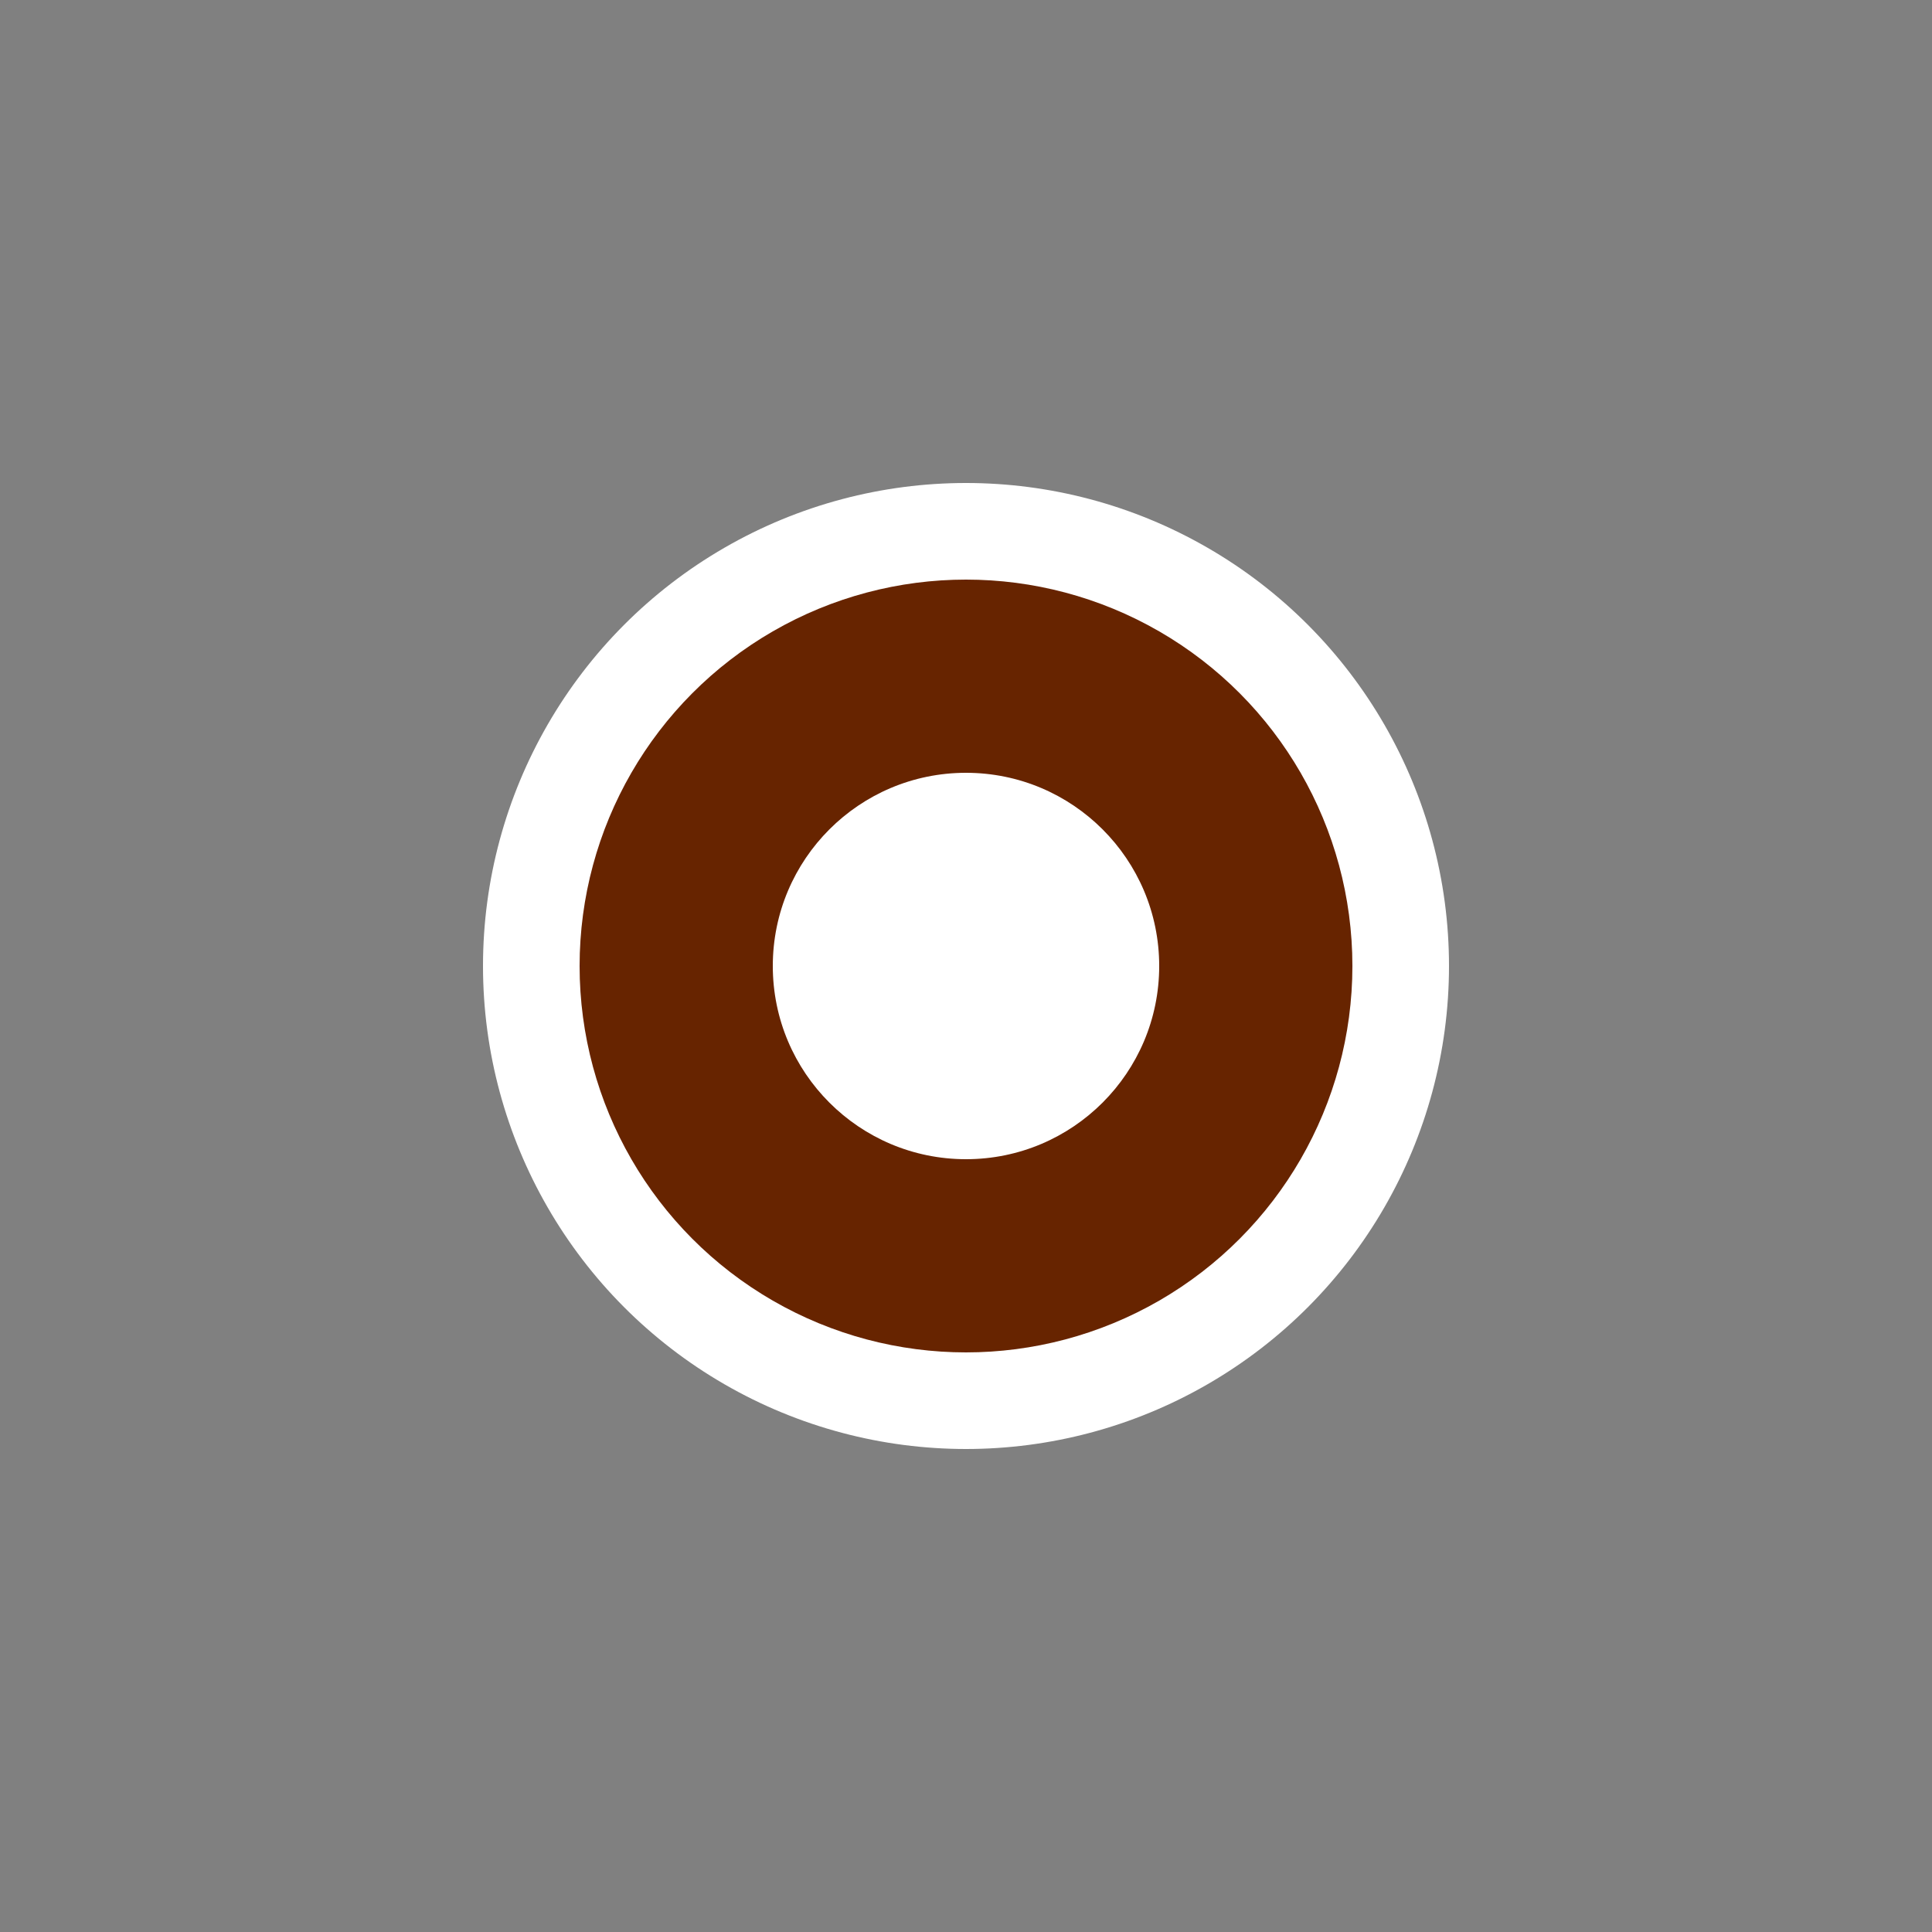<?xml version="1.0" encoding="UTF-8" standalone="no"?>
<svg xmlns:rdf="http://www.w3.org/1999/02/22-rdf-syntax-ns#" xmlns="http://www.w3.org/2000/svg" height="580" width="580" version="1.0" xmlns:cc="http://creativecommons.org/ns#" xmlns:dc="http://purl.org/dc/elements/1.1/">
 <rect width="100%" height="100%" fill="#808080" stroke="none"/>
 <title>other</title>
 <circle cx="290" cy="290" r="145" fill="#ffffff"/>
 <circle cx="290" cy="290" r="116" fill="#672400"/>
 <circle cy="290" cx="290" r="58" fill="#ffffff"/>
</svg>
